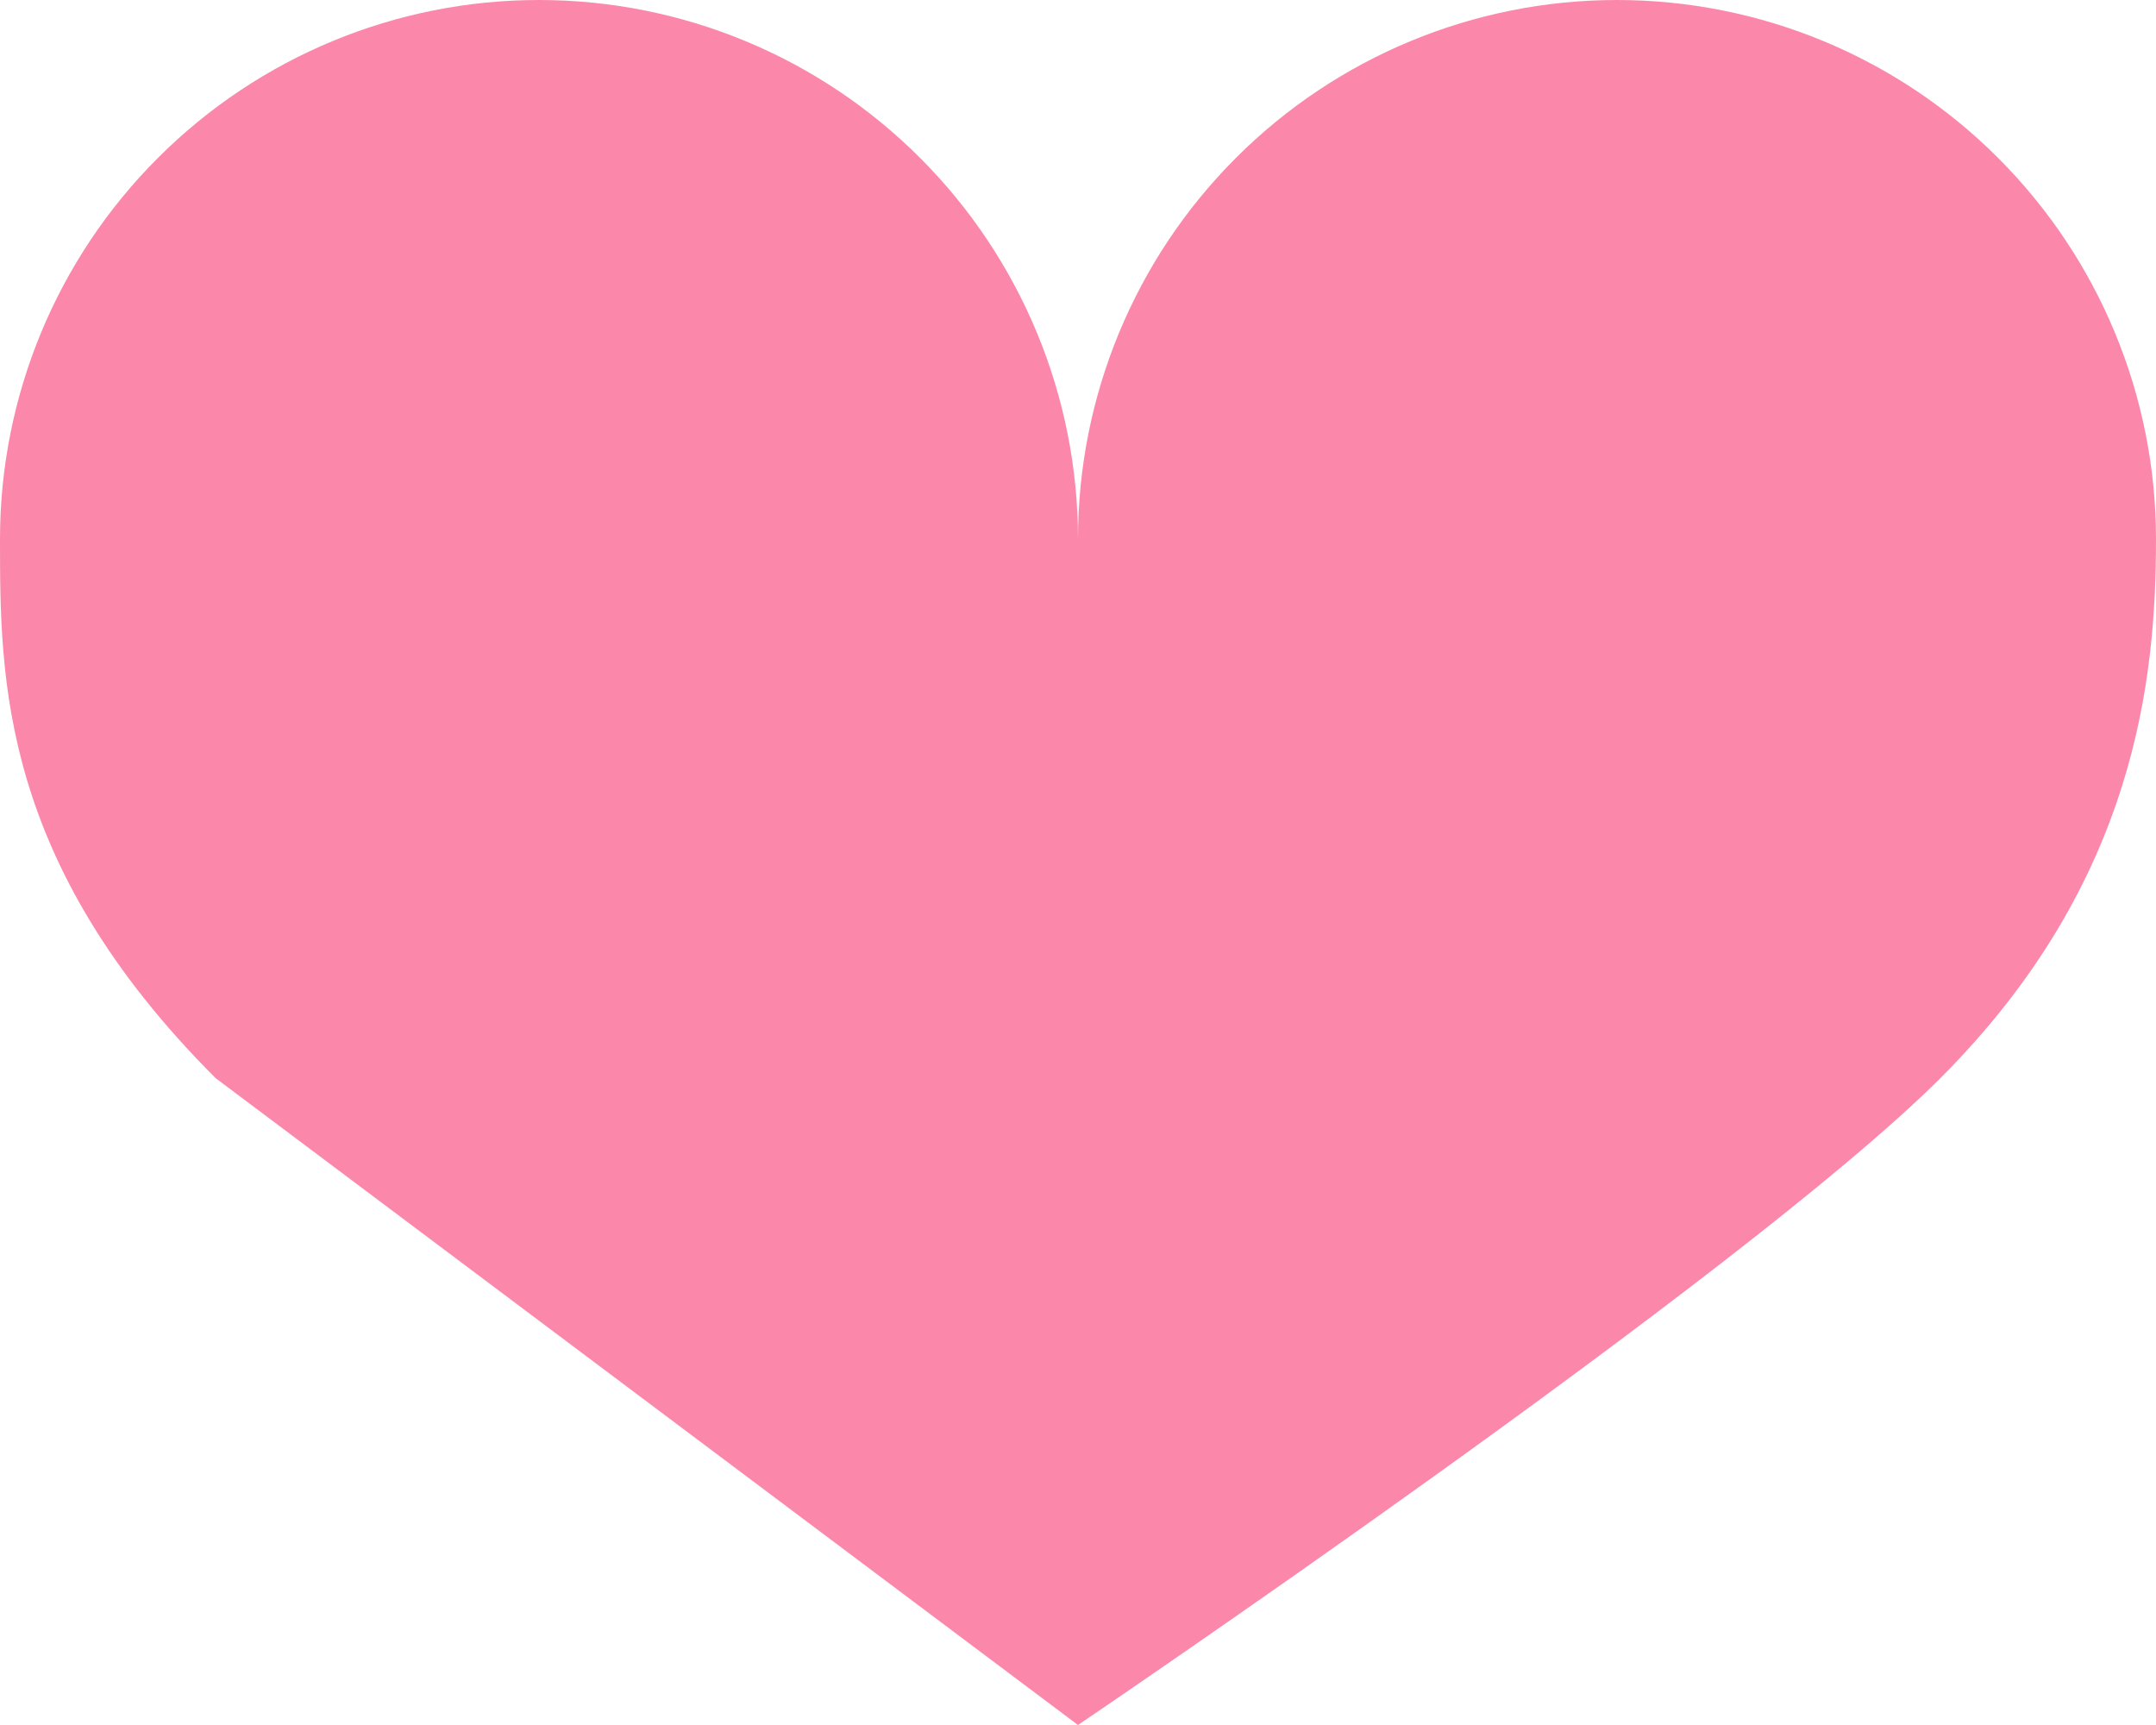 <svg width="25" height="20" viewBox="0 0 25 20" fill="none" xmlns="http://www.w3.org/2000/svg">
<path d="M12.5 6.25C12.5 4.592 11.841 3.003 10.669 1.831C9.497 0.658 7.908 0 6.25 0C4.592 0 3.003 0.658 1.831 1.831C0.658 3.003 0 4.592 0 6.25C0 7.86 0 10 2.5 12.5L12.5 20C12.5 20 20.227 14.773 22.5 12.5C24.773 10.227 25 7.86 25 6.25C25 4.592 24.341 3.003 23.169 1.831C21.997 0.658 20.408 0 18.75 0C17.092 0 15.503 0.658 14.331 1.831C13.159 3.003 12.5 4.592 12.5 6.25Z" fill="#FB88AB"/>
</svg>
